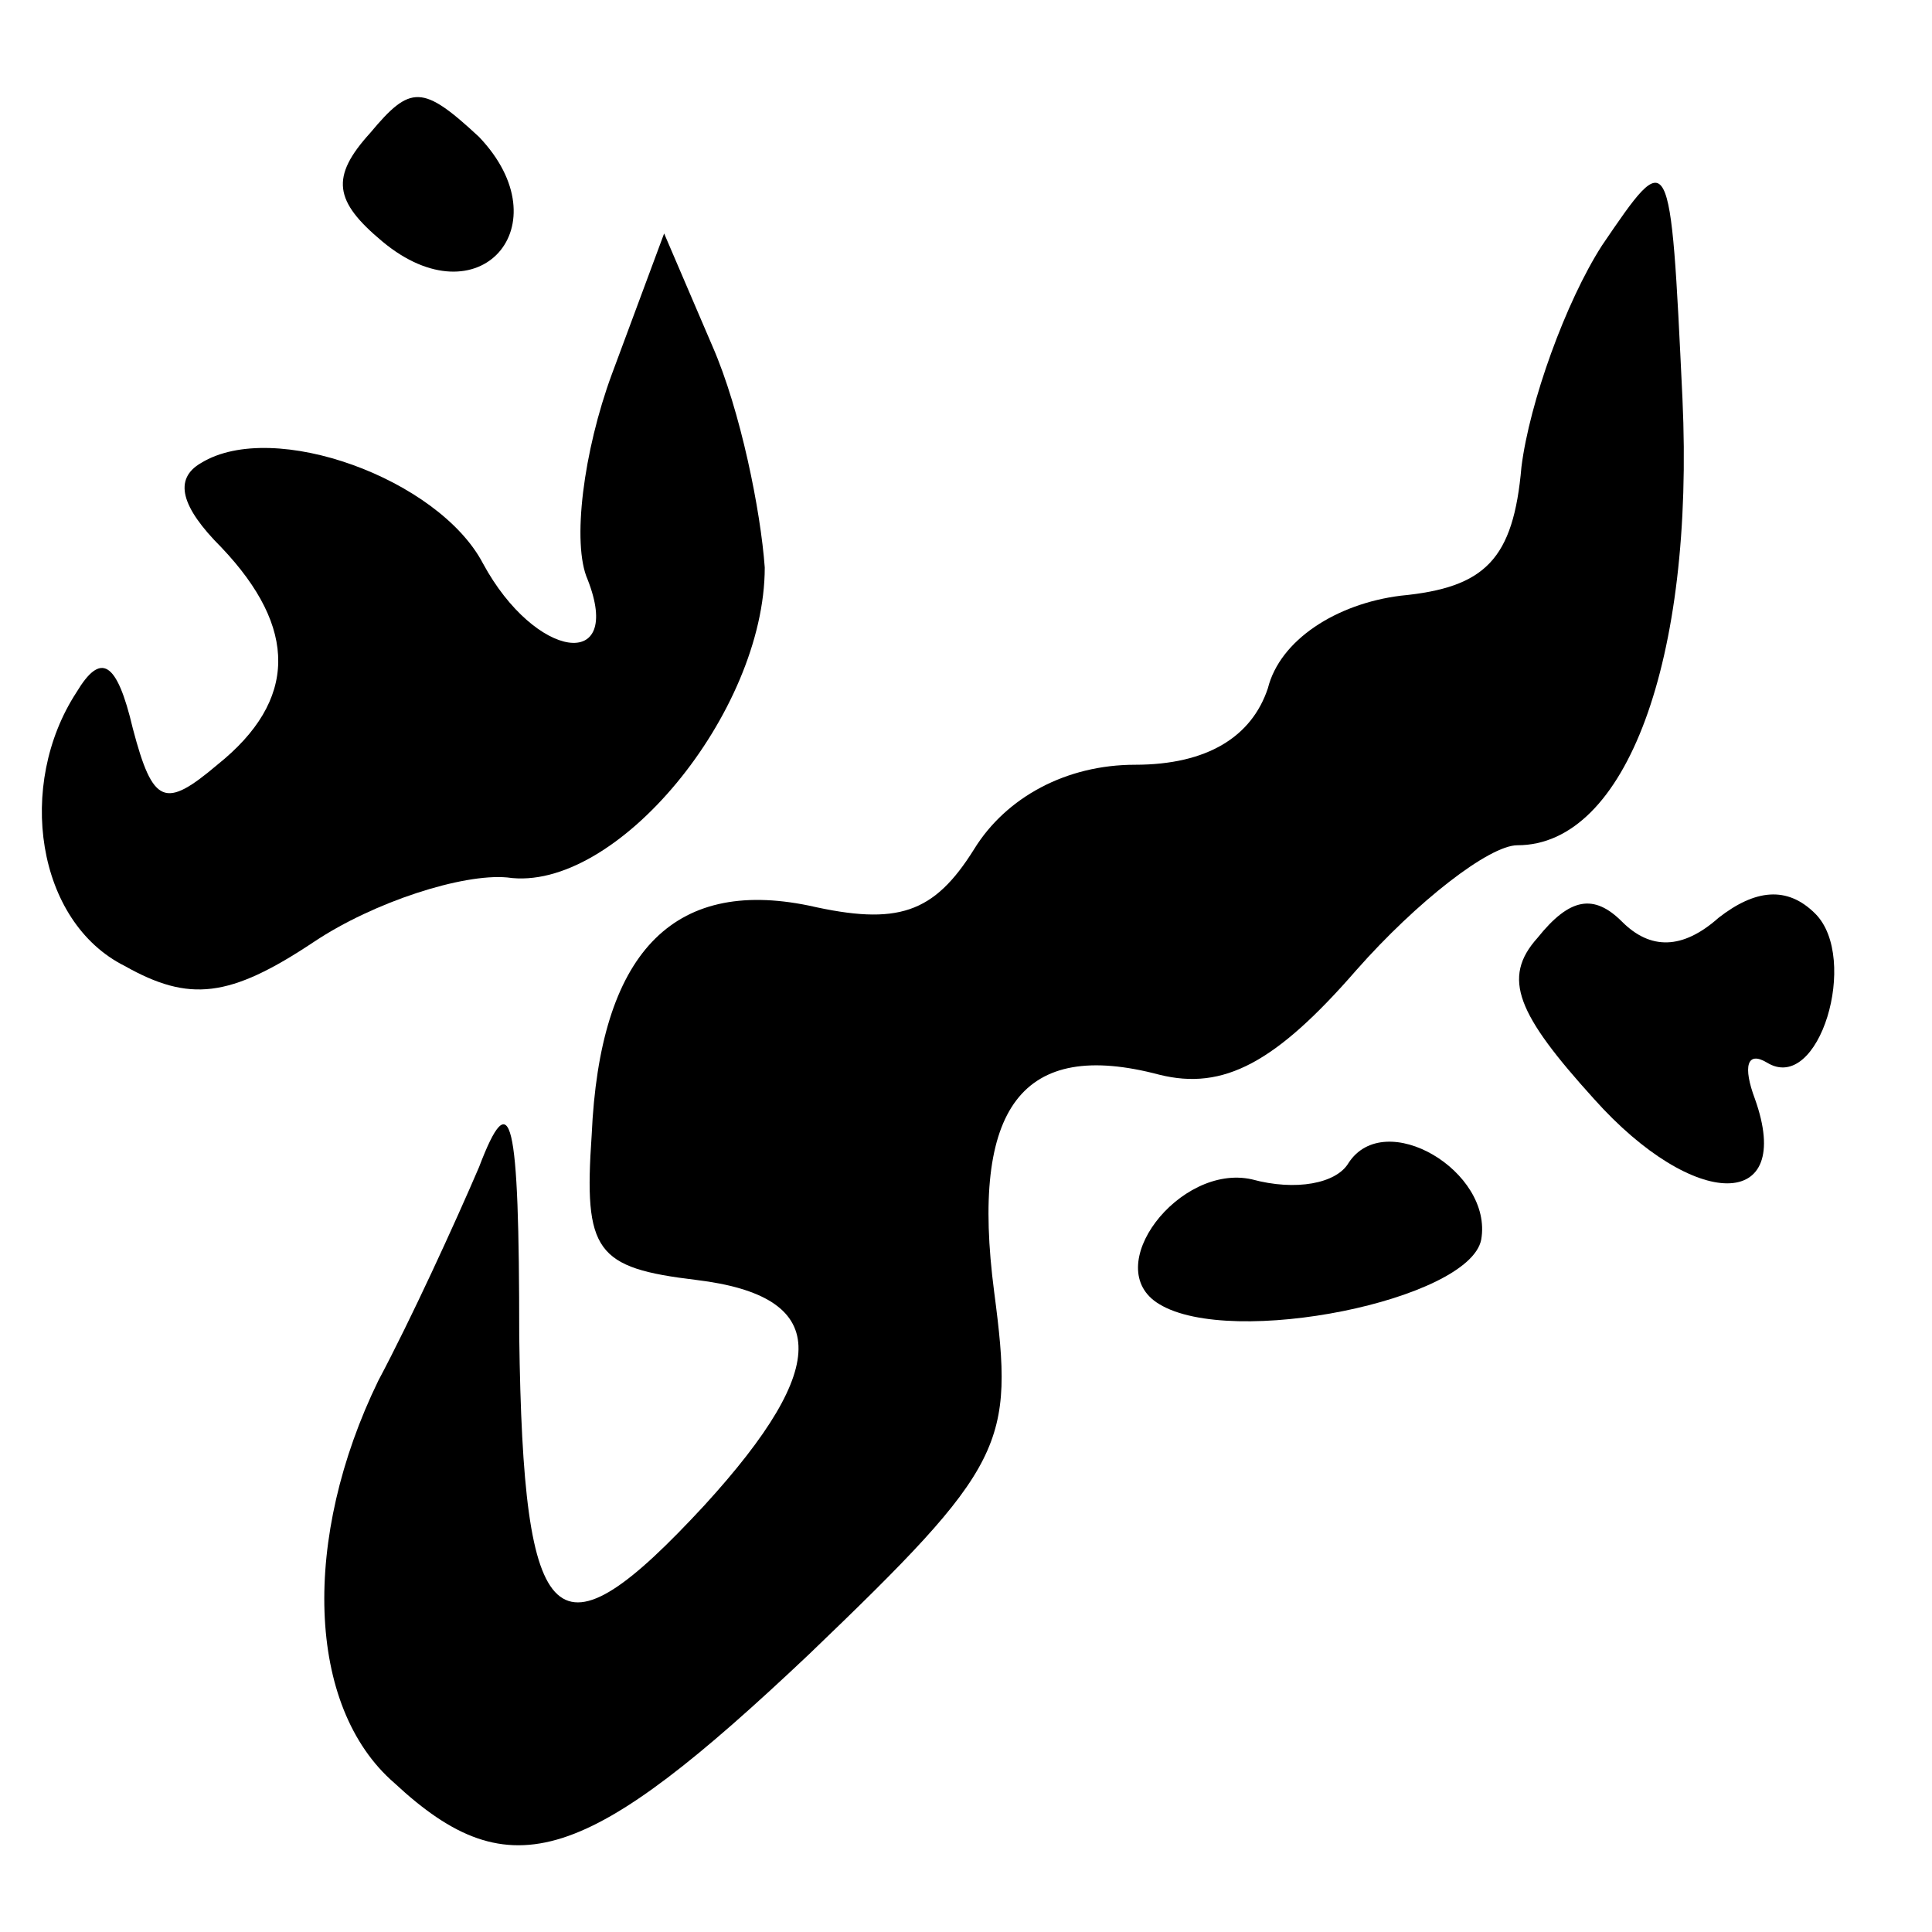 <?xml version="1.0" standalone="no"?>
<!DOCTYPE svg PUBLIC "-//W3C//DTD SVG 20010904//EN"
 "http://www.w3.org/TR/2001/REC-SVG-20010904/DTD/svg10.dtd">
<svg version="1.0" xmlns="http://www.w3.org/2000/svg"
 width="48pt" height="48pt" viewBox="0 0 48 48"
 preserveAspectRatio="xMidYMid meet">

<g transform="translate(0,48) scale(0.1,-0.1)"
fill="#000000" stroke="none">
<path d="M92 447 c-10 -11 -9 -17 3 -27 24 -20 45 4 24 26 -14 13 -17 13 -27
1z"/>
<path d="M398 419 c-9 -14 -18 -39 -20 -55 -2 -23 -9 -30 -30 -32 -16 -2 -30
-11 -33 -23 -4 -12 -15 -19 -33 -19 -17 0 -32 -8 -40 -21 -10 -16 -19 -19 -41
-14 -34 7 -52 -12 -54 -57 -2 -29 1 -33 26 -36 33 -4 34 -21 2 -56 -37 -40
-45 -33 -46 42 0 55 -2 63 -10 42 -6 -14 -17 -38 -25 -53 -19 -39 -18 -81 4
-100 29 -27 48 -20 103 32 49 47 51 52 46 90 -6 46 7 63 41 54 16 -4 29 3 49
26 15 17 33 31 40 31 27 0 44 46 41 111 -3 63 -3 63 -20 38z"/>
<path d="M152 387 c-7 -19 -10 -42 -6 -51 9 -23 -13 -20 -26 4 -11 21 -52 36
-70 25 -7 -4 -5 -11 5 -21 19 -20 19 -38 -1 -54 -13 -11 -16 -10 -21 9 -4 17
-8 19 -14 9 -15 -23 -10 -57 12 -68 16 -9 26 -8 47 6 15 10 37 17 48 16 27 -4
64 41 64 77 -1 14 -6 39 -13 55 l-12 28 -13 -35z"/>
<path d="M382 247 c-9 -10 -5 -19 14 -40 25 -28 50 -28 40 0 -3 8 -2 12 3 9
13 -8 23 26 12 37 -7 7 -15 6 -24 -1 -9 -8 -17 -8 -24 -1 -7 7 -13 6 -21 -4z"/>
<path d="M335 191 c-3 -5 -13 -7 -24 -4 -18 4 -38 -22 -23 -31 18 -11 77 1 80
16 3 17 -24 33 -33 19z"/>
</g>
</svg>
